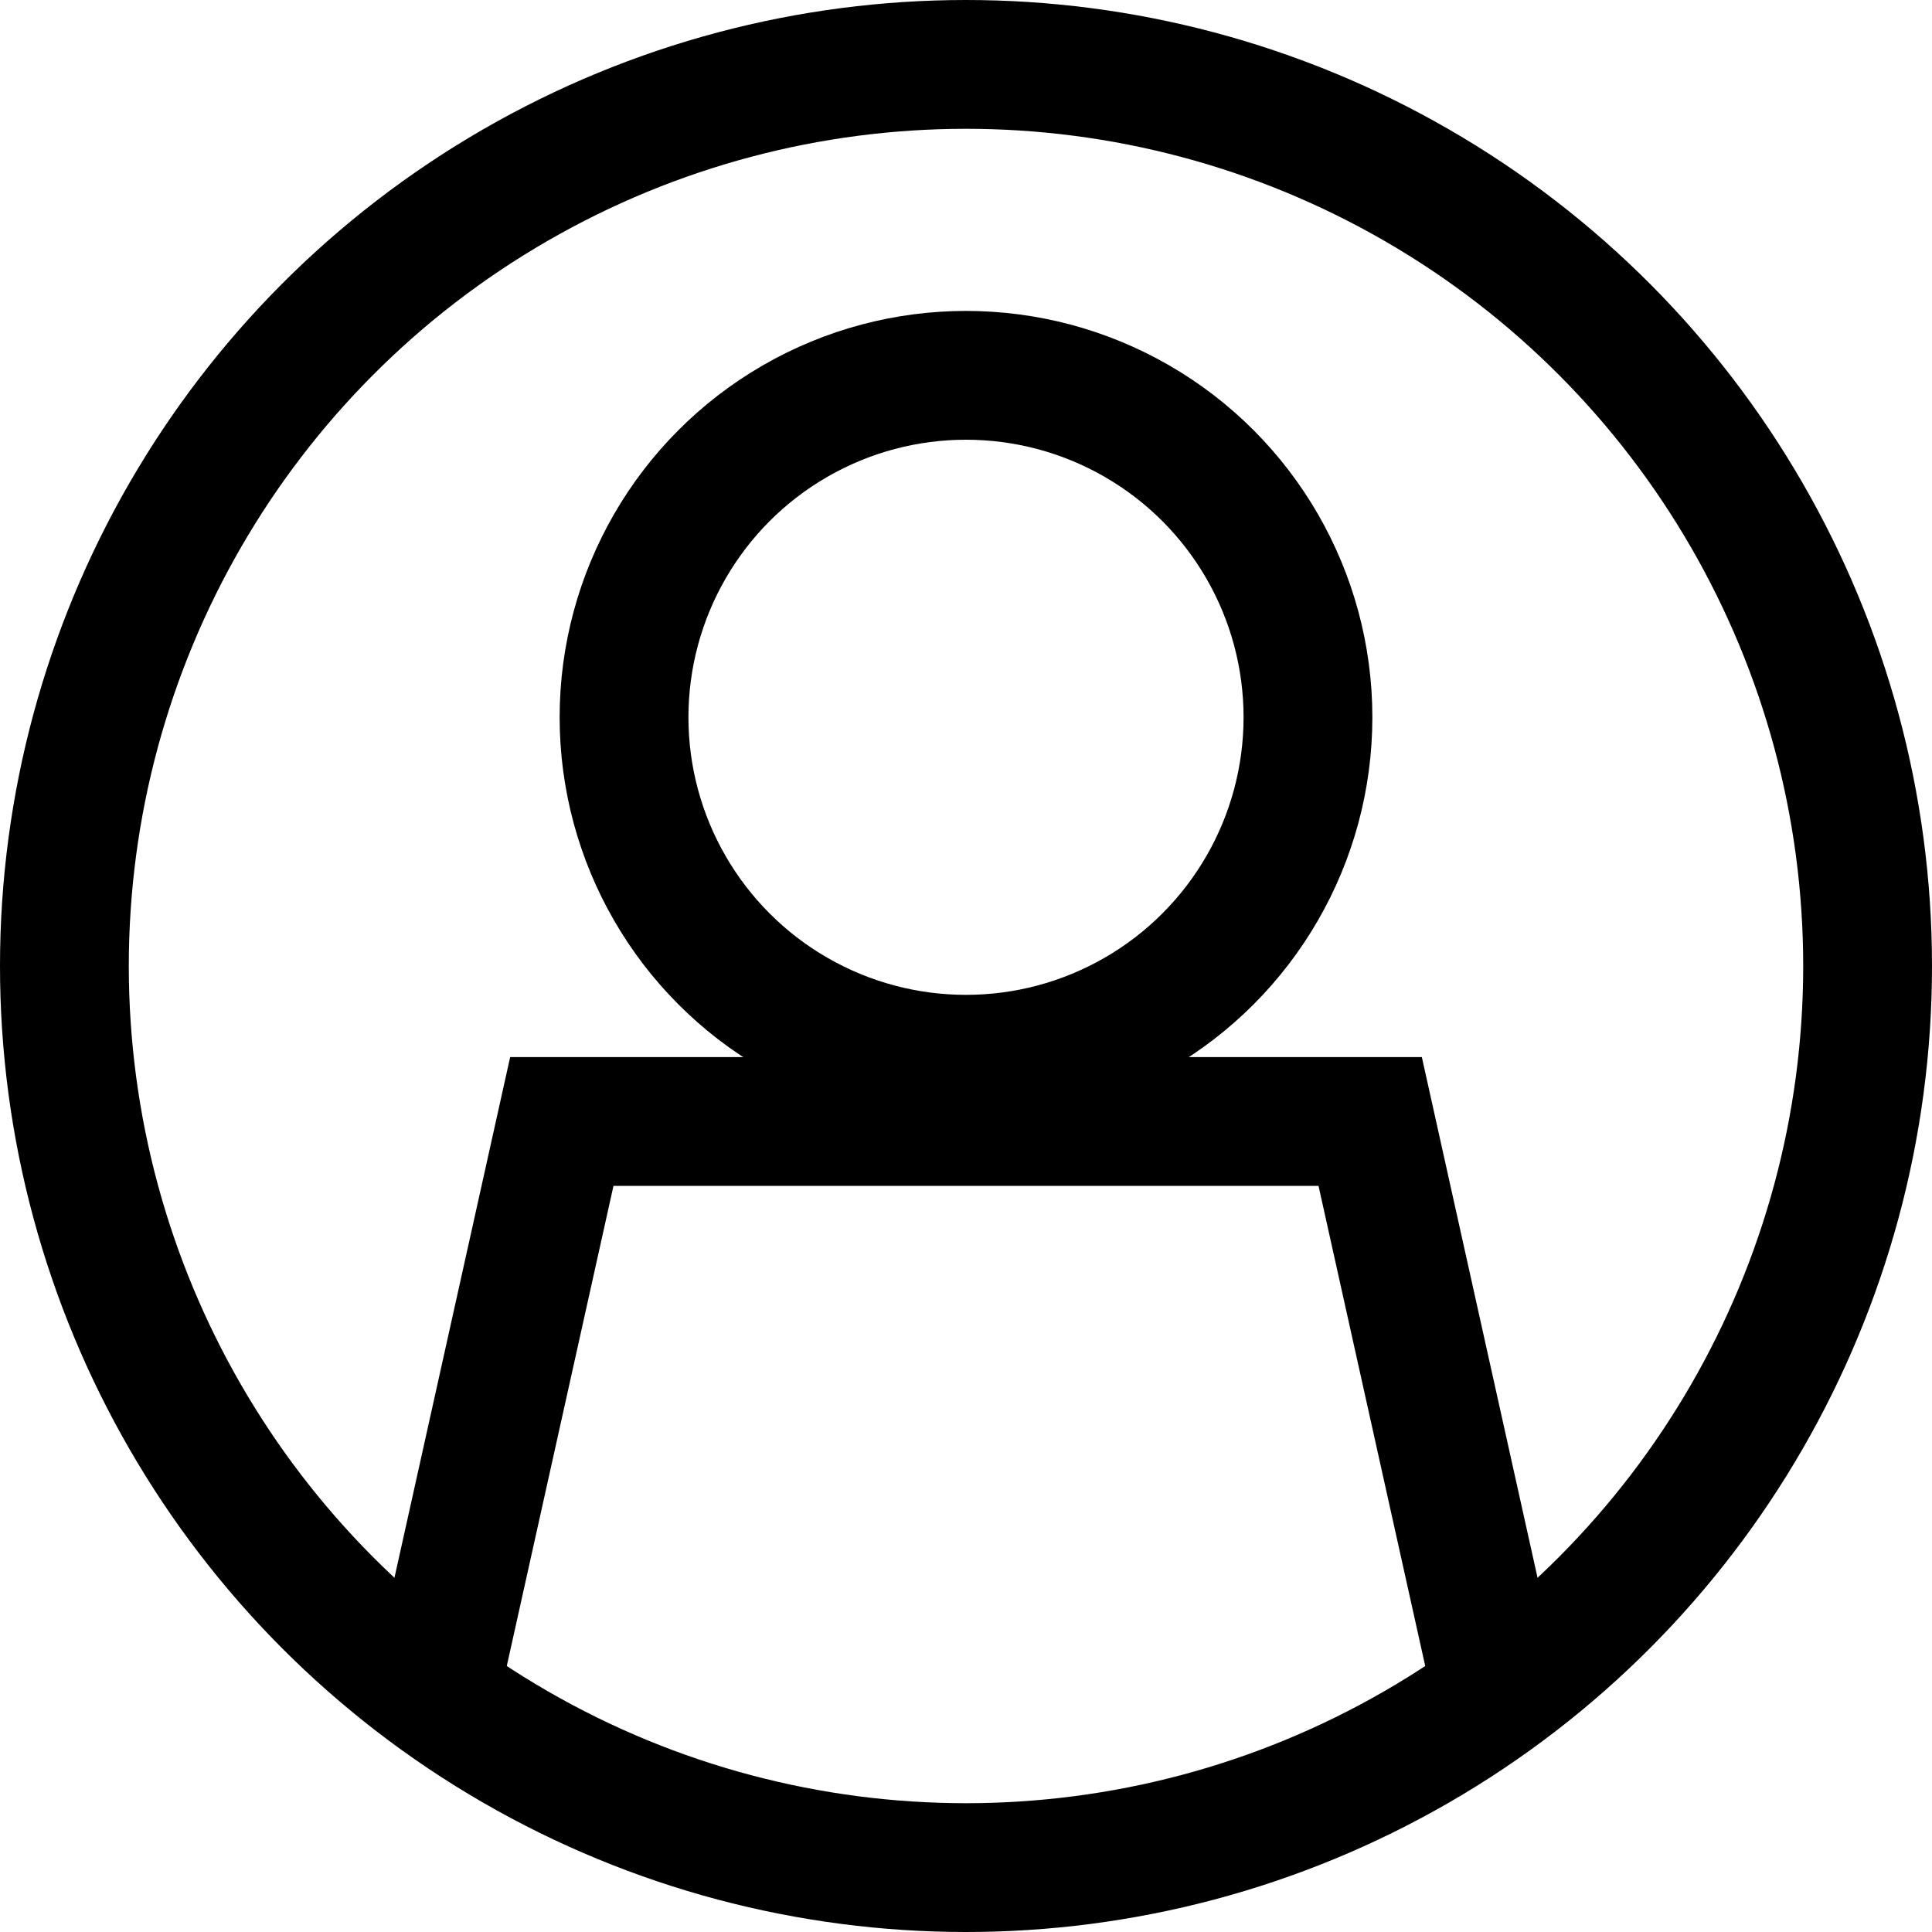 <?xml version="1.0" encoding="UTF-8"?>
<svg width="30px" height="30px" viewBox="0 0 30 30" version="1.1" xmlns="http://www.w3.org/2000/svg" xmlns:xlink="http://www.w3.org/1999/xlink">
    <!-- Generator: Sketch 52.2 (67145) - http://www.bohemiancoding.com/sketch -->
    <title>icon-nav-profile</title>
    <desc>Created with Sketch.</desc>
    <g id="nav-profile" stroke="none" stroke-width="1" fill="none" fill-rule="evenodd">
        <g id="Group-21-Copy" transform="translate(1, 1)" fill-rule="nonzero" stroke="currentColor" stroke-width="2">
            <circle id="Oval" cx="14" cy="14" r="14"></circle>
            <circle id="Oval" cx="14" cy="10.138" r="5.31"></circle>
            <polyline id="Path" points="5.793 25.103 7.724 16.414 20.276 16.414 22.207 25.103"></polyline>
        </g>
    </g>
</svg>
